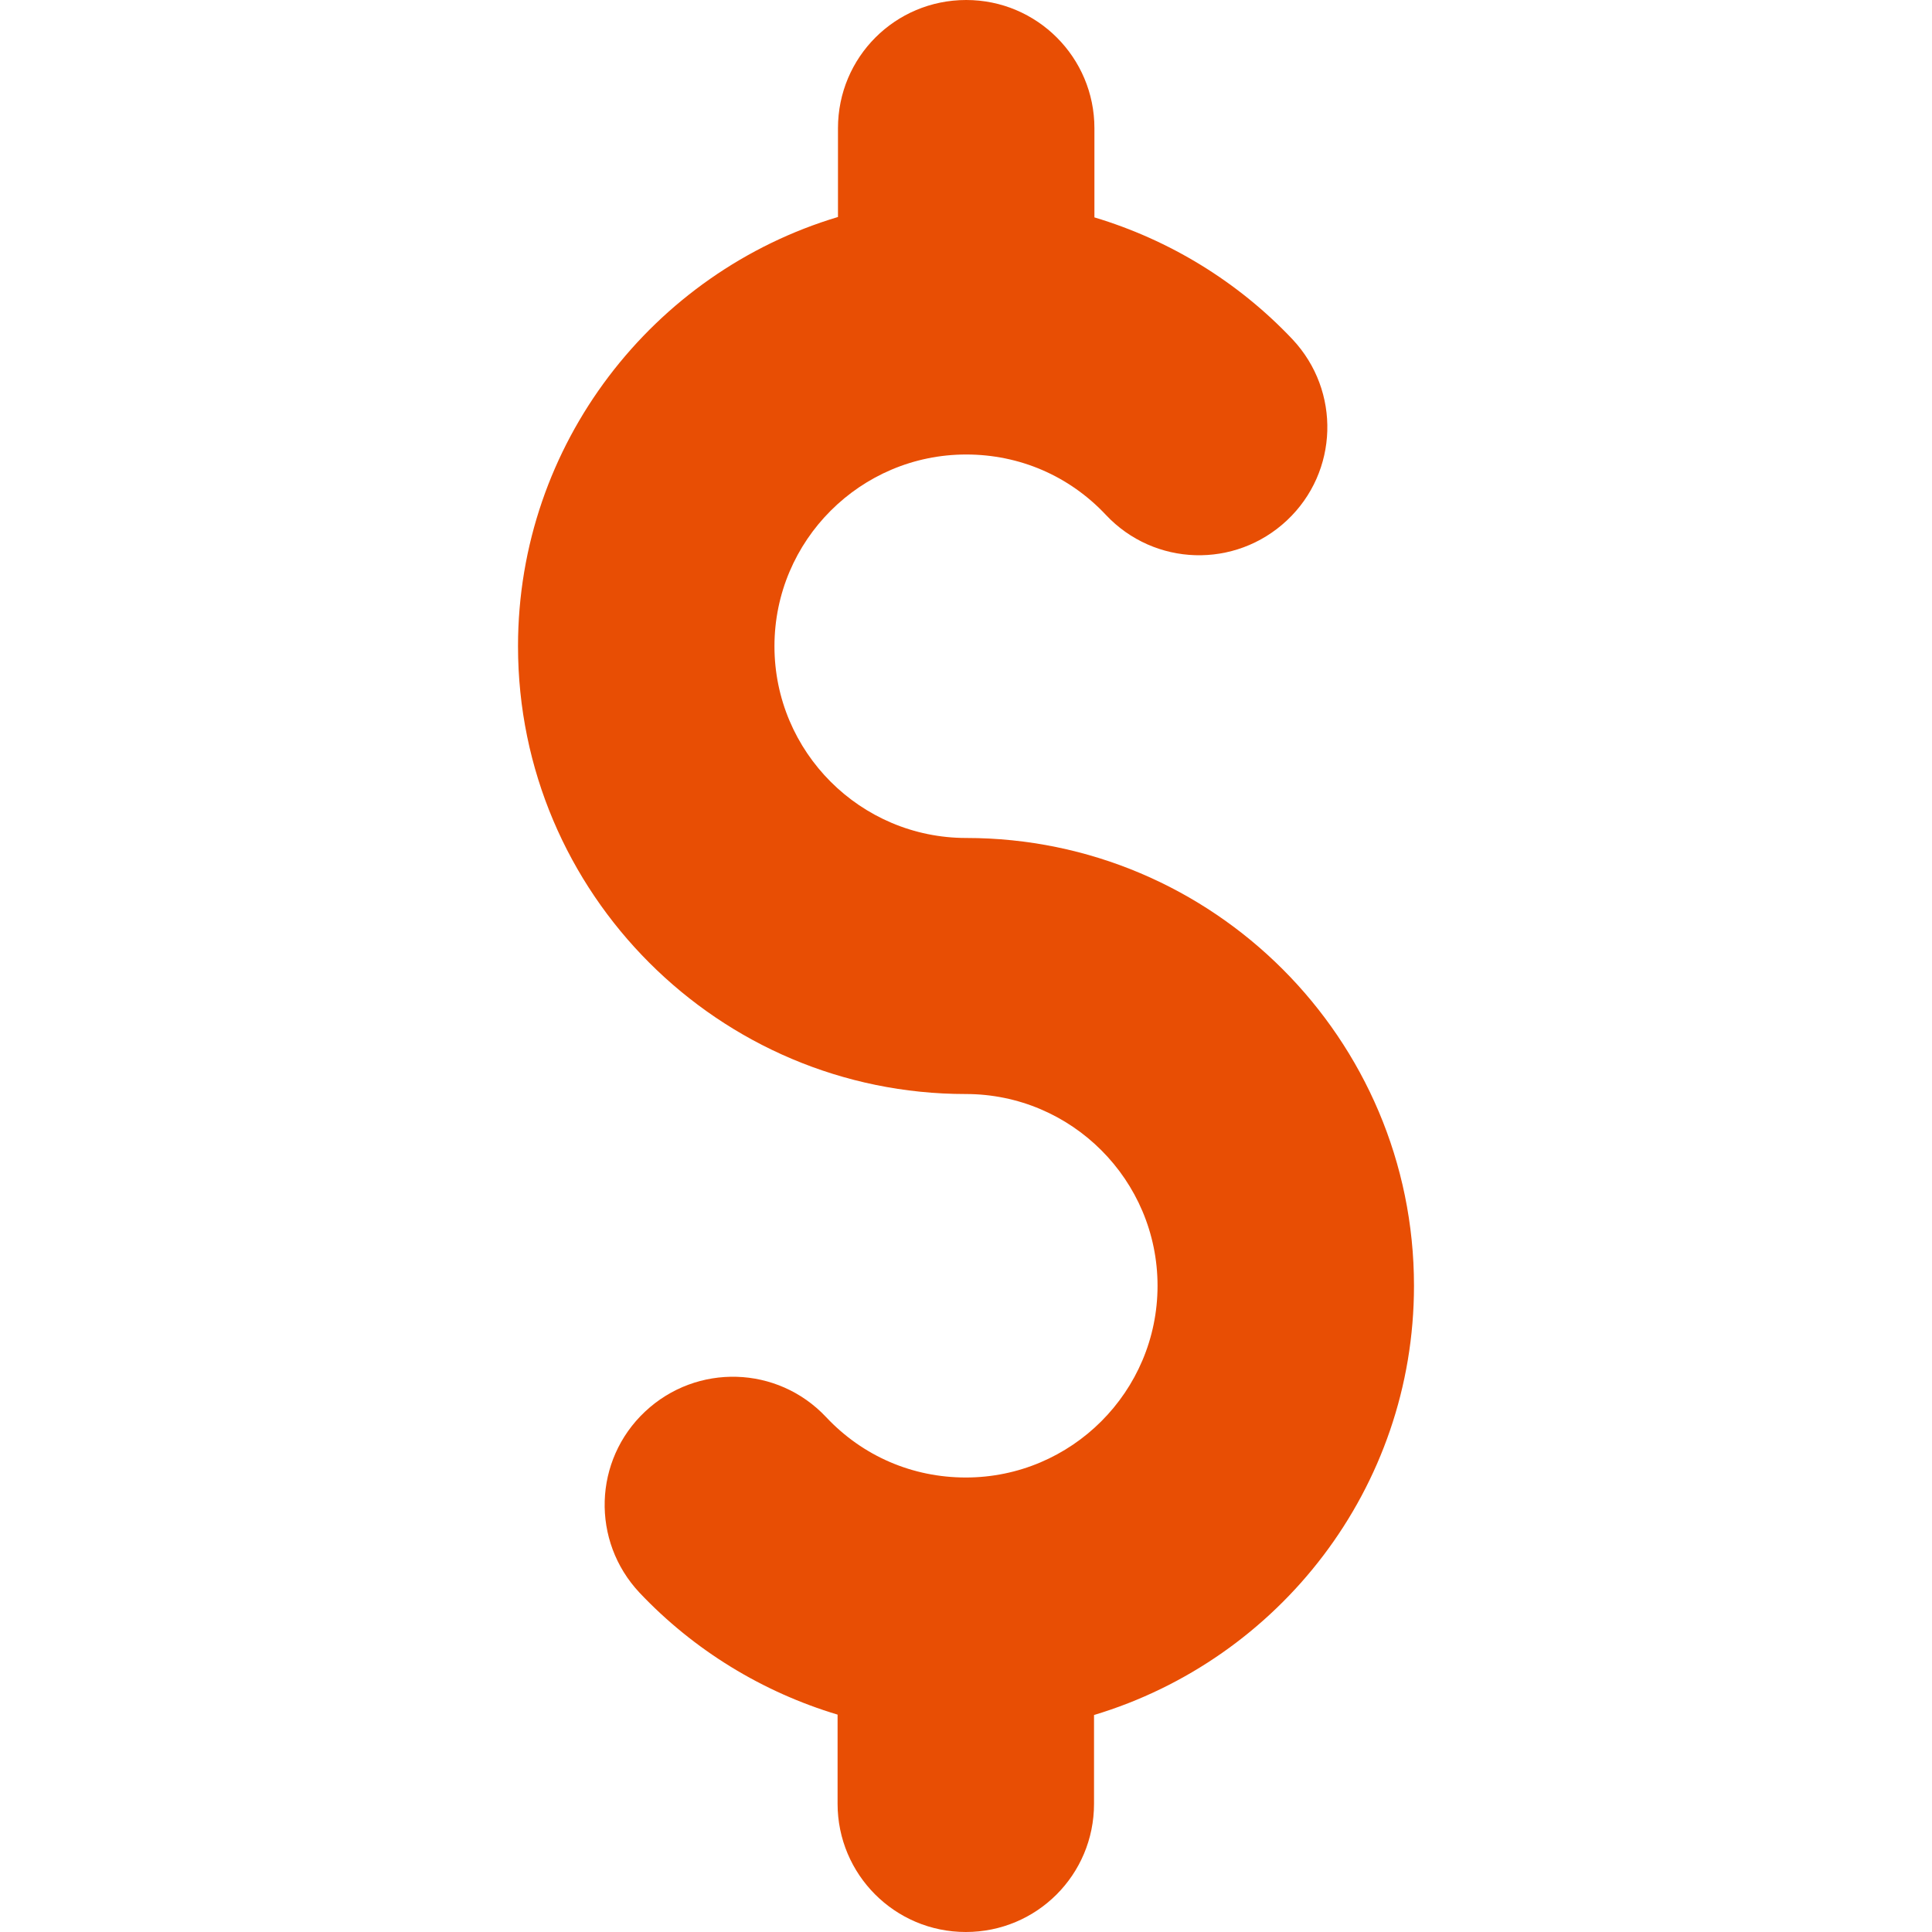 <?xml version="1.0" encoding="iso-8859-1"?>
<!-- Generator: Adobe Illustrator 19.0.0, SVG Export Plug-In . SVG Version: 6.00 Build 0)  -->
<svg xmlns="http://www.w3.org/2000/svg" xmlns:xlink="http://www.w3.org/1999/xlink" version="1.1" id="Capa_1" x="0px" y="0px" viewBox="0 0 489.7 489.7" style="enable-background:new 0 0 489.7 489.7;" xml:space="preserve" width="512px" height="512px">
<g>
	<path d="M358.4,325.9c0-62.6-50.9-113.5-113.5-113.5c-26.8,0-48.6-21.8-48.6-48.6s21.8-48.6,48.6-48.6c13.5,0,26.1,5.4,35.4,15.3   c12.3,13.1,32.8,13.7,45.9,1.4s13.7-32.8,1.4-45.9c-13.8-14.6-31.2-25.2-50.2-30.9V32.5c0-17.9-14.5-32.5-32.5-32.5   s-32.5,14.5-32.5,32.5V55c-46.8,14-81.1,57.5-81.1,108.8c0,62.6,50.9,113.5,113.5,113.5c26.8,0,48.6,21.8,48.6,48.6   c0,26.8-21.8,48.6-48.6,48.6c-13.5,0-26.1-5.4-35.4-15.3c-12.3-13.1-32.8-13.7-45.9-1.4c-13.1,12.3-13.7,32.8-1.4,45.9   c13.8,14.6,31.2,25.2,50.2,30.9v22.6c0,17.9,14.5,32.5,32.5,32.5s32.5-14.5,32.5-32.5v-22.5C324.2,420.6,358.4,377.2,358.4,325.9z" fill="#e84e04"/>
</g>
<g>
</g>
<g>
</g>
<g>
</g>
<g>
</g>
<g>
</g>
<g>
</g>
<g>
</g>
<g>
</g>
<g>
</g>
<g>
</g>
<g>
</g>
<g>
</g>
<g>
</g>
<g>
</g>
<g>
</g>
</svg>
